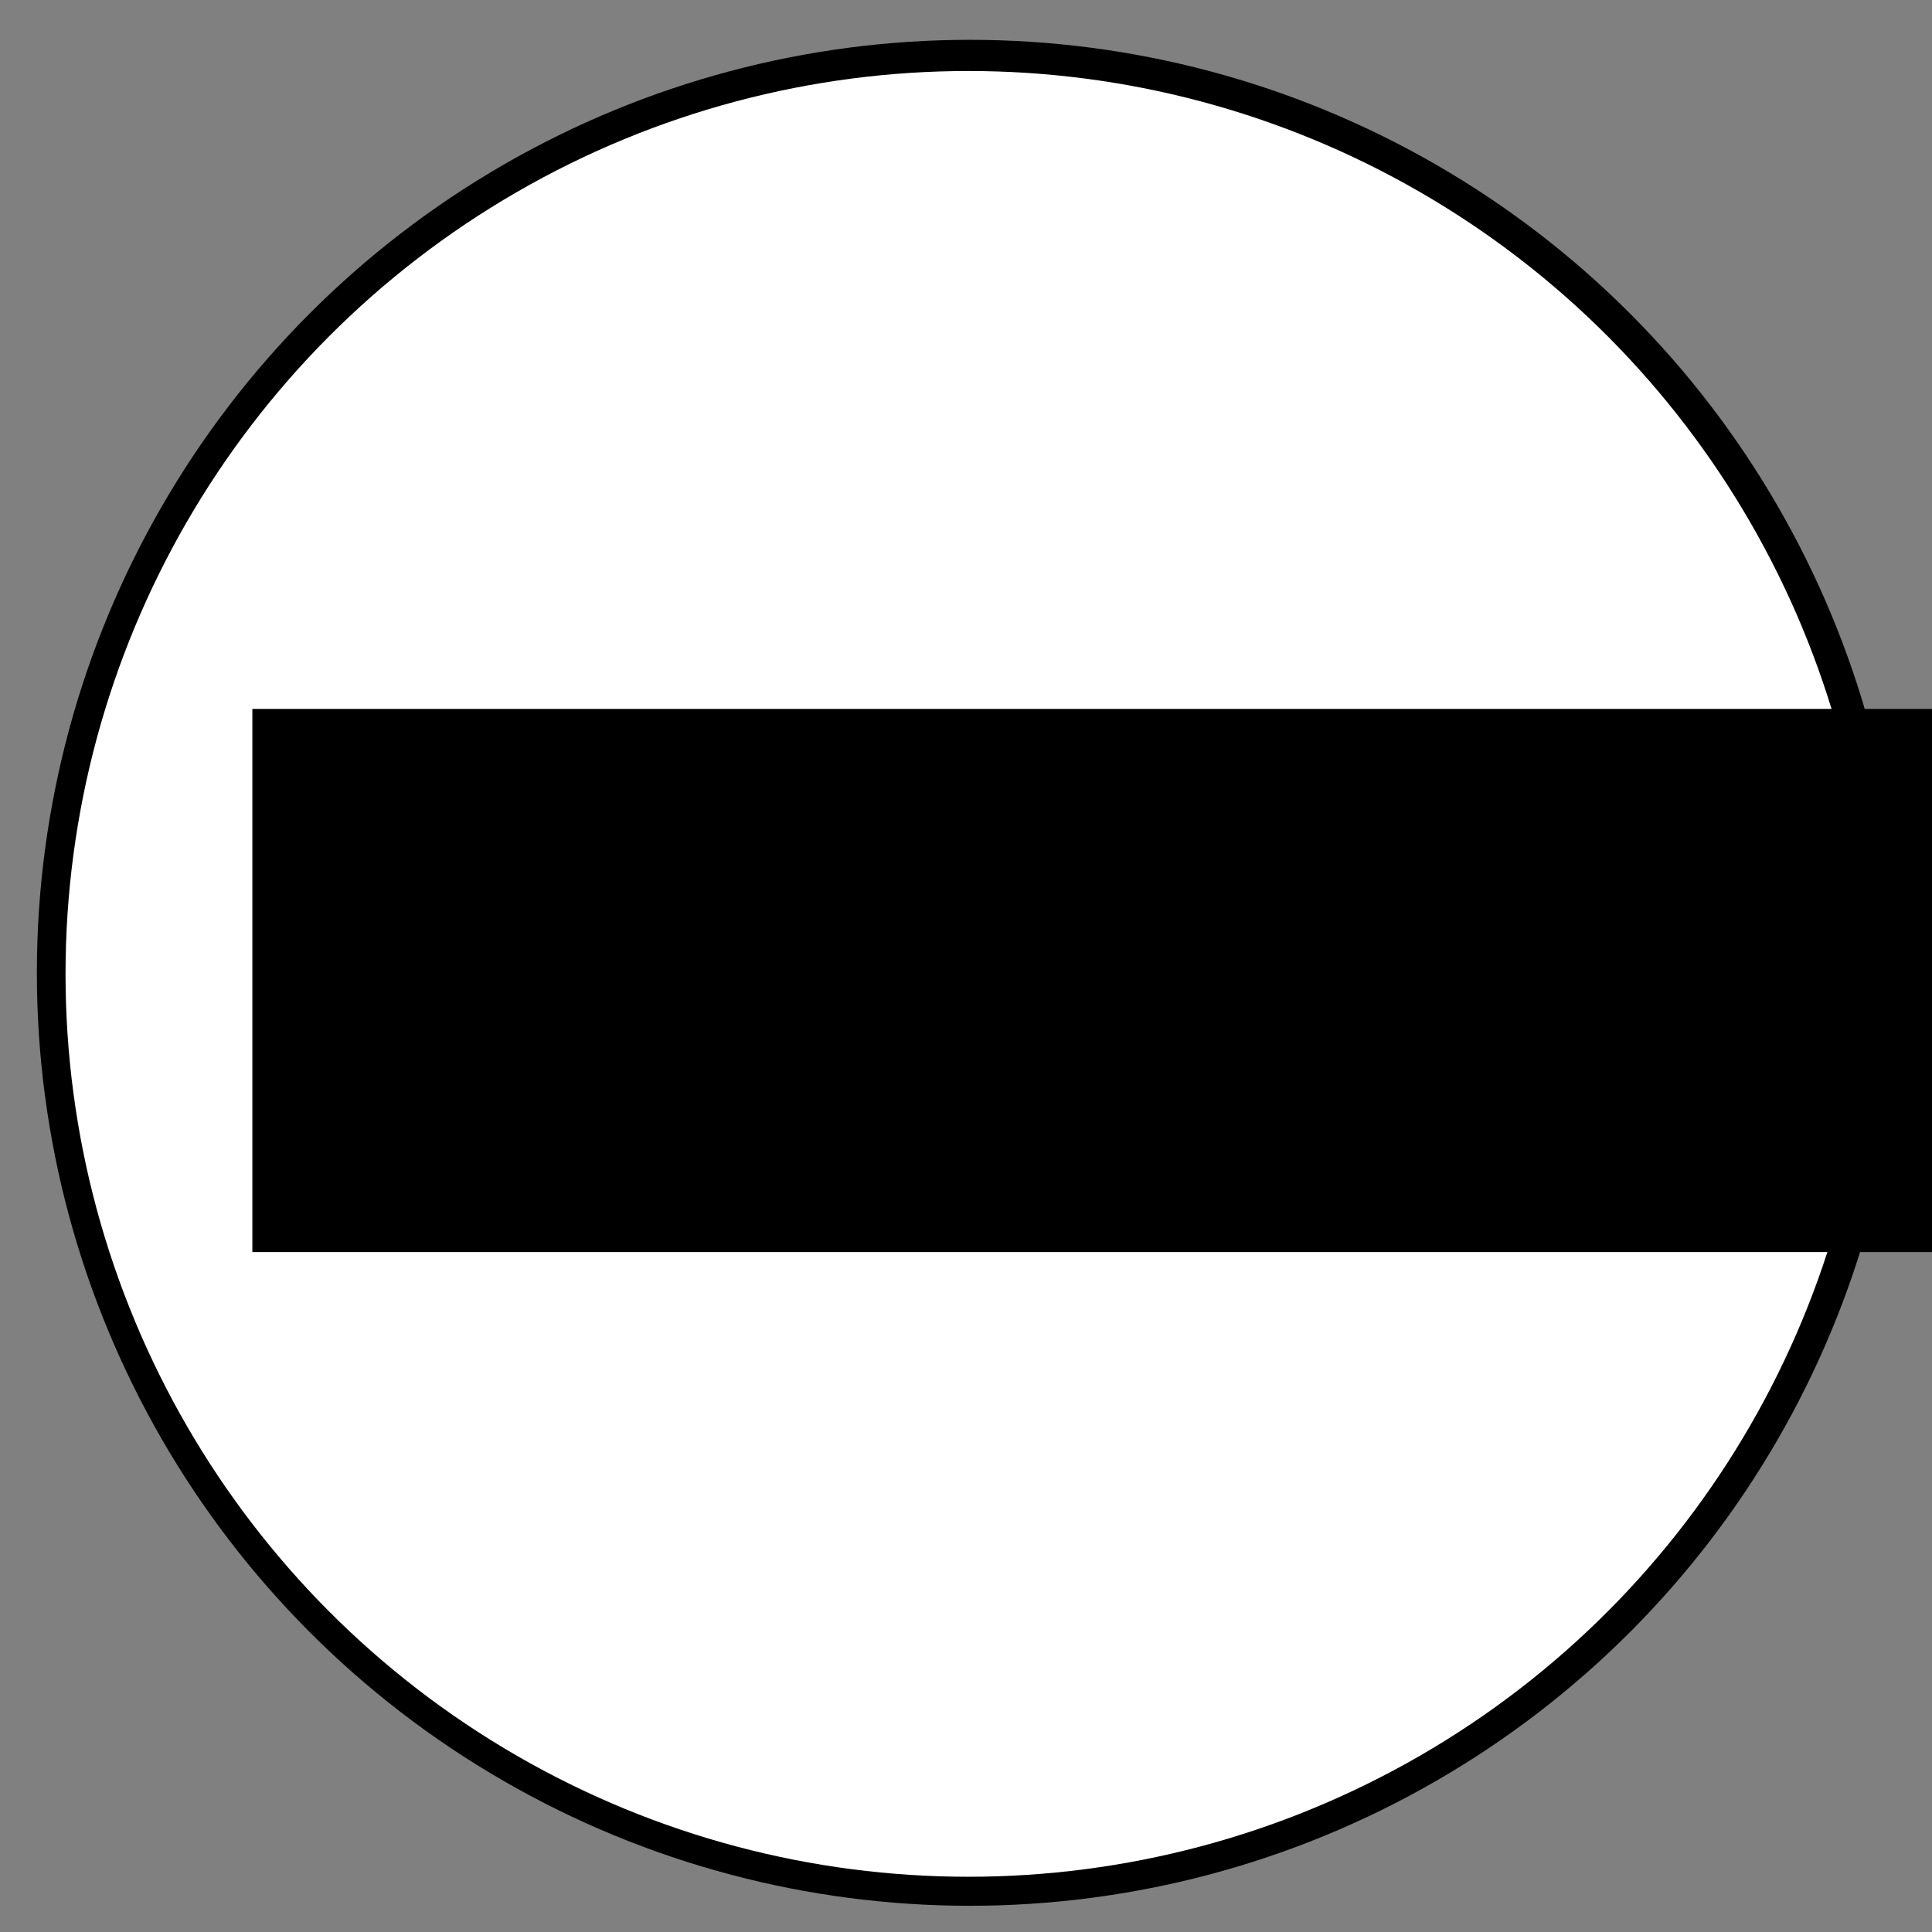 <?xml version="1.0" encoding="UTF-8" standalone="no"?>
<!-- Created with Inkscape (http://www.inkscape.org/) -->

<svg
   width="88mm"
   height="88mm"
   viewBox="0 0 88 88"
   version="1.1"
   id="svg906"
   inkscape:version="1.1 (c68e22c387, 2021-05-23)"
   sodipodi:docname="logo_with_font.svg"
   xmlns:inkscape="http://www.inkscape.org/namespaces/inkscape"
   xmlns:sodipodi="http://sodipodi.sourceforge.net/DTD/sodipodi-0.dtd"
   xmlns="http://www.w3.org/2000/svg"
   xmlns:svg="http://www.w3.org/2000/svg">
  <rect x="0" y="0" width="88" height="88" fill="#808080" stroke="none"/>
  <sodipodi:namedview
     id="namedview908"
     pagecolor="#ffffff"
     bordercolor="#666666"
     borderopacity="1.0"
     inkscape:pageshadow="2"
     inkscape:pageopacity="0.0"
     inkscape:pagecheckerboard="0"
     inkscape:document-units="mm"
     showgrid="false"
     inkscape:zoom="2.6832492"
     inkscape:cx="154.66324"
     inkscape:cy="194.16758"
     inkscape:window-width="3100"
     inkscape:window-height="2126"
     inkscape:window-x="-11"
     inkscape:window-y="-11"
     inkscape:window-maximized="1"
     inkscape:current-layer="layer1"
     width="85mm" />
  <defs
     id="defs903" />
  <g
     inkscape:label="Laag 1"
     inkscape:groupmode="layer"
     id="layer1">
    <circle
       id="path13241"
       cx="44.175"
       cy="44.31"
       r="42.496"
       style="fill:#000000;stroke-width:0.265"
       inkscape:export-xdpi="96"
       inkscape:export-ydpi="96" />
    <circle
       id="path13241-3"
       cx="44.11"
       cy="44.359"
       r="41.125"
       style="fill:#ffffff;stroke-width:0.256"
       inkscape:export-xdpi="96"
       inkscape:export-ydpi="96" />
    <flowRoot
       xml:space="preserve"
       id="flowRoot13260"
       style="font-style:normal;font-variant:normal;font-weight:bold;font-stretch:normal;font-size:53.333px;line-height:1.25;font-family:'Segoe UI Symbol';-inkscape-font-specification:'Segoe UI Symbol Bold';letter-spacing:0px;word-spacing:0px;fill:#000000;fill-opacity:1;stroke:none"
       transform="matrix(0.415,0,0,0.395,-110.496,-111.448)"
       inkscape:export-xdpi="96"
       inkscape:export-ydpi="96"><flowRegion
         id="flowRegion13262"
         style="font-style:normal;font-variant:normal;font-weight:bold;font-stretch:normal;font-size:53.333px;font-family:'Segoe UI Symbol';-inkscape-font-specification:'Segoe UI Symbol Bold';letter-spacing:0px"><rect
           id="rect13264"
           width="220.213"
           height="62.629"
           x="293.954"
           y="363.895"
           style="font-style:normal;font-variant:normal;font-weight:bold;font-stretch:normal;font-size:53.333px;font-family:'Segoe UI Symbol';-inkscape-font-specification:'Segoe UI Symbol Bold';letter-spacing:0px" /></flowRegion><flowPara
         id="flowPara13266"
         style="font-style:normal;font-variant:normal;font-weight:bold;font-stretch:normal;font-size:53.333px;font-family:'Segoe UI Symbol';-inkscape-font-specification:'Segoe UI Symbol Bold'">ionbot</flowPara></flowRoot>
  </g>
</svg>
